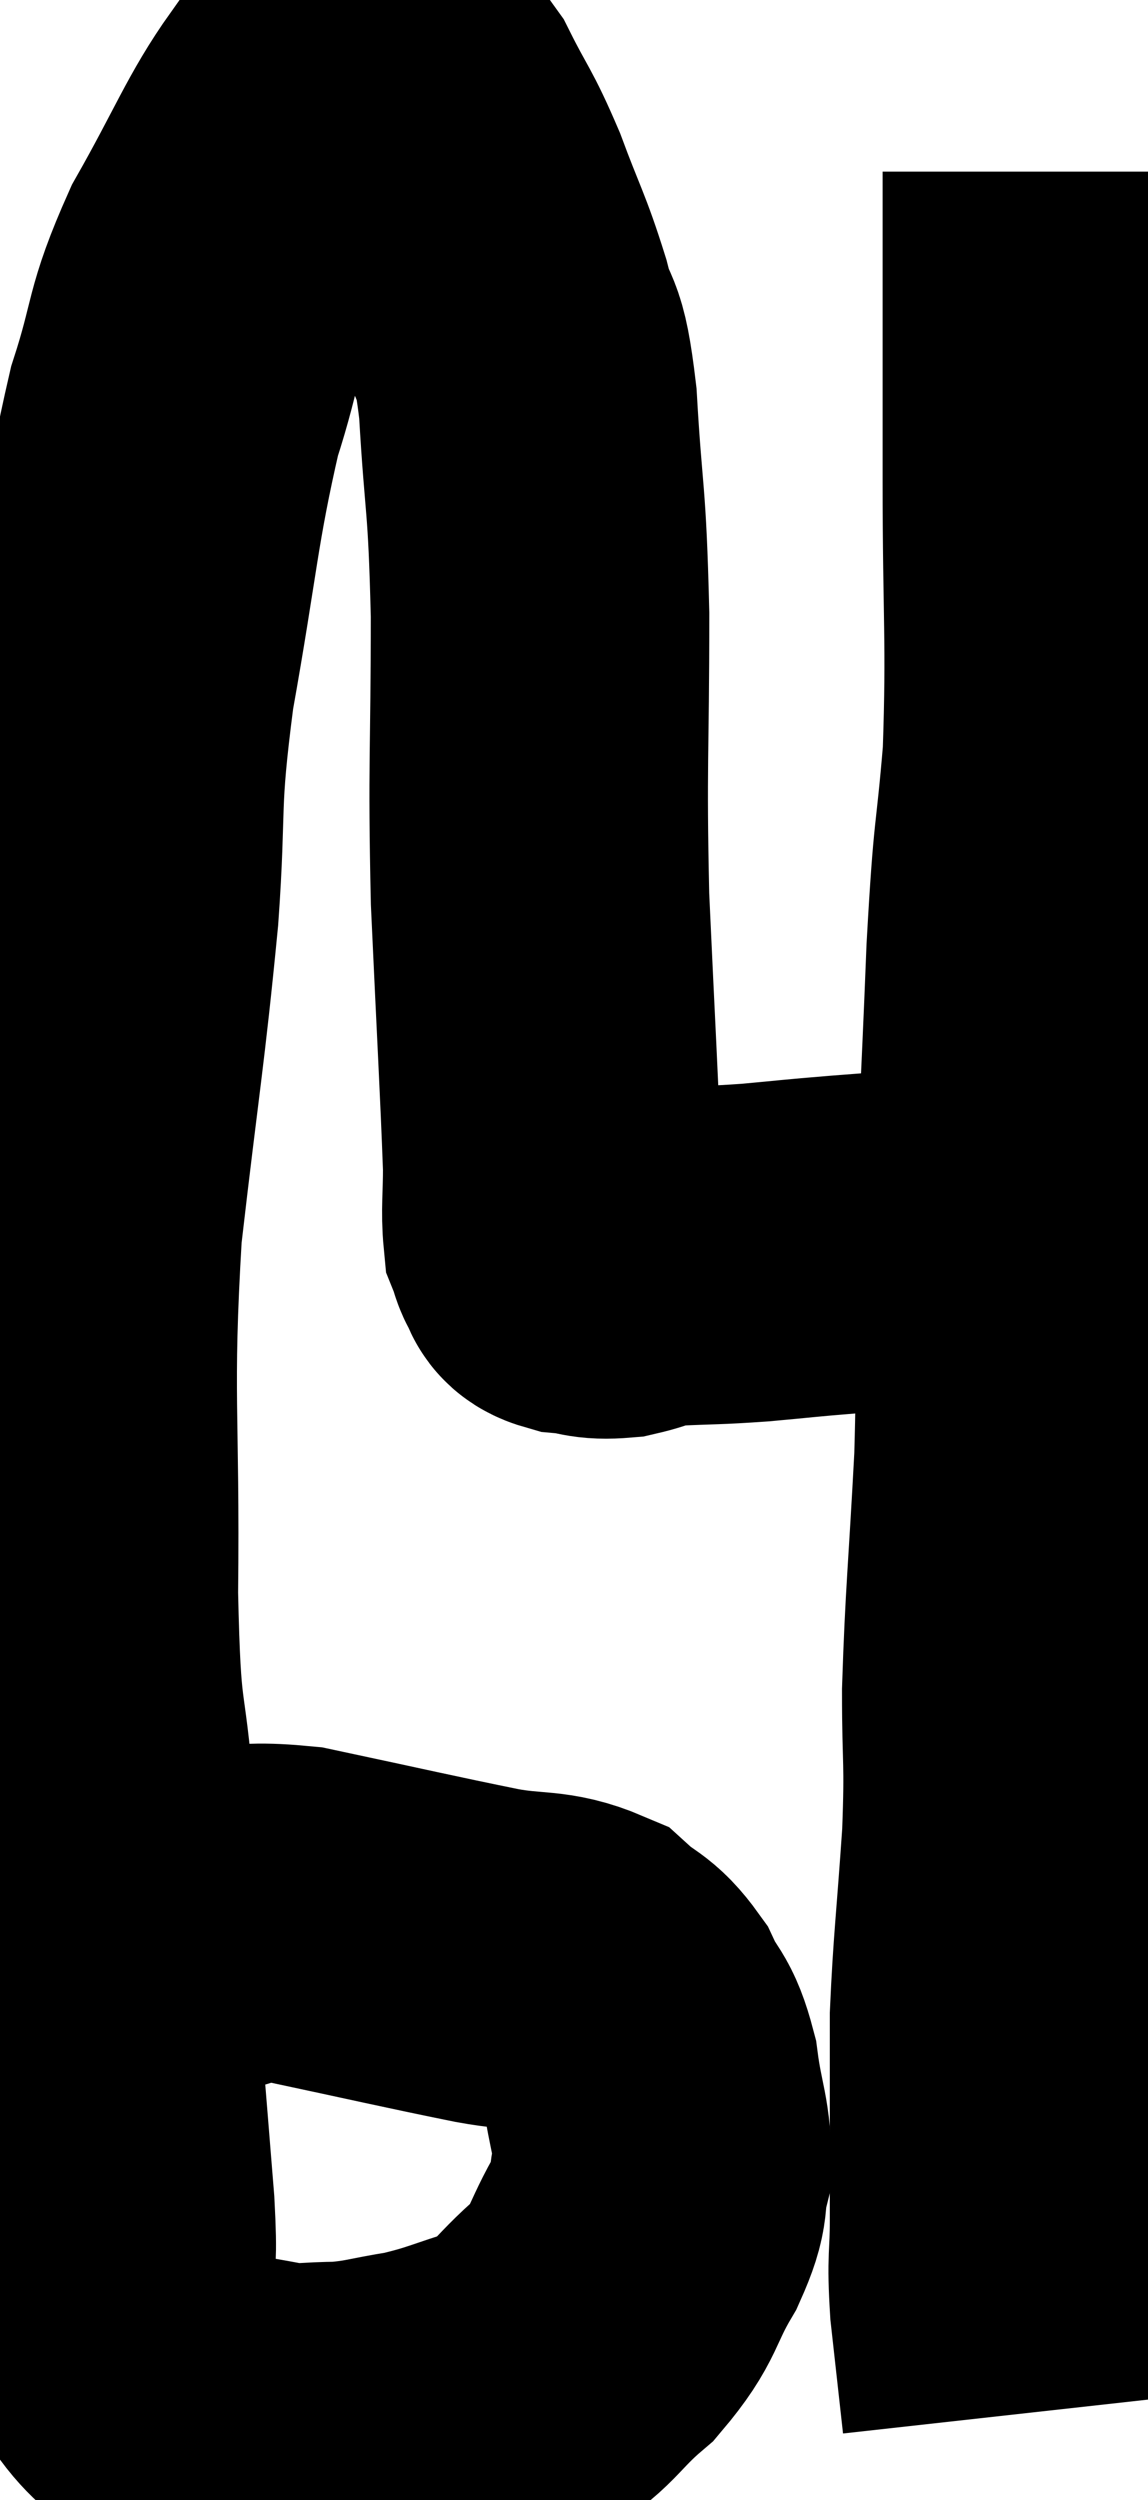 <svg xmlns="http://www.w3.org/2000/svg" viewBox="7.503 9.166 16.957 36.914" width="16.957" height="36.914"><path d="M 9.3 37.8 C 9.81 37.71, 9.675 37.71, 10.32 37.62 C 11.1 37.53, 10.785 37.335, 11.88 37.44 C 13.29 37.74, 13.665 37.83, 14.7 38.04 C 15.36 38.16, 15.525 38.07, 16.02 38.28 C 16.35 38.58, 16.41 38.505, 16.68 38.88 C 16.89 39.33, 16.95 39.21, 17.1 39.78 C 17.19 40.47, 17.295 40.575, 17.28 41.16 C 17.16 41.64, 17.295 41.55, 17.04 42.12 C 16.65 42.78, 16.755 42.855, 16.26 43.44 C 15.66 43.95, 15.705 44.1, 15.06 44.46 C 14.37 44.67, 14.31 44.73, 13.68 44.88 C 13.11 44.97, 13.065 45.015, 12.54 45.06 C 12.06 45.06, 12.045 45.105, 11.58 45.06 C 11.13 44.97, 11.025 44.97, 10.68 44.88 C 10.44 44.79, 10.515 44.955, 10.2 44.7 C 9.81 44.28, 9.705 44.295, 9.42 43.86 C 9.24 43.41, 9.15 43.485, 9.06 42.96 C 9.06 42.36, 9.105 42.615, 9.06 41.76 C 8.97 40.65, 8.955 40.455, 8.88 39.54 C 8.82 38.82, 8.79 39.03, 8.76 38.1 C 8.76 36.96, 8.82 37.17, 8.76 35.82 C 8.64 34.26, 8.565 34.83, 8.52 32.7 C 8.55 30, 8.43 29.82, 8.58 27.3 C 8.85 24.96, 8.925 24.63, 9.12 22.62 C 9.24 20.94, 9.12 21.105, 9.36 19.26 C 9.72 17.25, 9.72 16.8, 10.08 15.24 C 10.44 14.13, 10.305 14.13, 10.8 13.02 C 11.43 11.91, 11.58 11.475, 12.06 10.8 C 12.39 10.56, 12.48 10.47, 12.72 10.32 C 12.87 10.26, 12.78 10.095, 13.02 10.2 C 13.35 10.47, 13.35 10.275, 13.68 10.74 C 14.01 11.4, 14.025 11.325, 14.34 12.06 C 14.64 12.87, 14.7 12.915, 14.94 13.68 C 15.12 14.4, 15.165 13.98, 15.3 15.12 C 15.39 16.68, 15.435 16.41, 15.48 18.24 C 15.48 20.34, 15.435 20.4, 15.48 22.44 C 15.57 24.42, 15.615 25.17, 15.66 26.4 C 15.66 26.88, 15.63 27.045, 15.66 27.36 C 15.72 27.51, 15.705 27.54, 15.78 27.66 C 15.87 27.75, 15.75 27.78, 15.96 27.84 C 16.29 27.87, 16.26 27.93, 16.62 27.9 C 17.01 27.81, 16.89 27.78, 17.4 27.72 C 18.03 27.69, 18.015 27.705, 18.66 27.66 C 19.32 27.6, 19.245 27.6, 19.98 27.54 C 20.79 27.48, 21.045 27.45, 21.6 27.42 C 21.9 27.42, 21.855 27.42, 22.2 27.42 C 22.59 27.42, 22.71 27.42, 22.98 27.42 C 23.13 27.42, 23.205 27.42, 23.28 27.42 C 23.28 27.42, 23.28 27.42, 23.28 27.42 C 23.28 27.42, 23.235 27.405, 23.28 27.42 C 23.37 27.45, 23.415 27.465, 23.46 27.48 L 23.46 27.48" fill="none" stroke="black" stroke-width="5"></path><path d="M 23.04 11.7 C 23.04 12.21, 23.04 11.58, 23.04 12.72 C 23.04 14.49, 23.04 14.355, 23.04 16.26 C 23.04 18.3, 23.1 18.6, 23.04 20.34 C 22.92 21.78, 22.905 21.345, 22.8 23.22 C 22.71 25.53, 22.665 25.965, 22.62 27.84 C 22.62 29.28, 22.665 29.145, 22.62 30.72 C 22.53 32.43, 22.485 32.745, 22.44 34.14 C 22.44 35.22, 22.485 35.1, 22.44 36.3 C 22.35 37.62, 22.305 37.92, 22.26 38.94 C 22.26 39.66, 22.26 39.75, 22.26 40.38 C 22.26 40.92, 22.26 41.07, 22.26 41.46 C 22.26 41.7, 22.26 41.505, 22.26 41.94 C 22.26 42.57, 22.215 42.48, 22.26 43.2 C 22.35 44.01, 22.395 44.415, 22.44 44.82 C 22.44 44.82, 22.44 44.82, 22.44 44.82 L 22.44 44.82" fill="none" stroke="black" stroke-width="5"></path></svg>